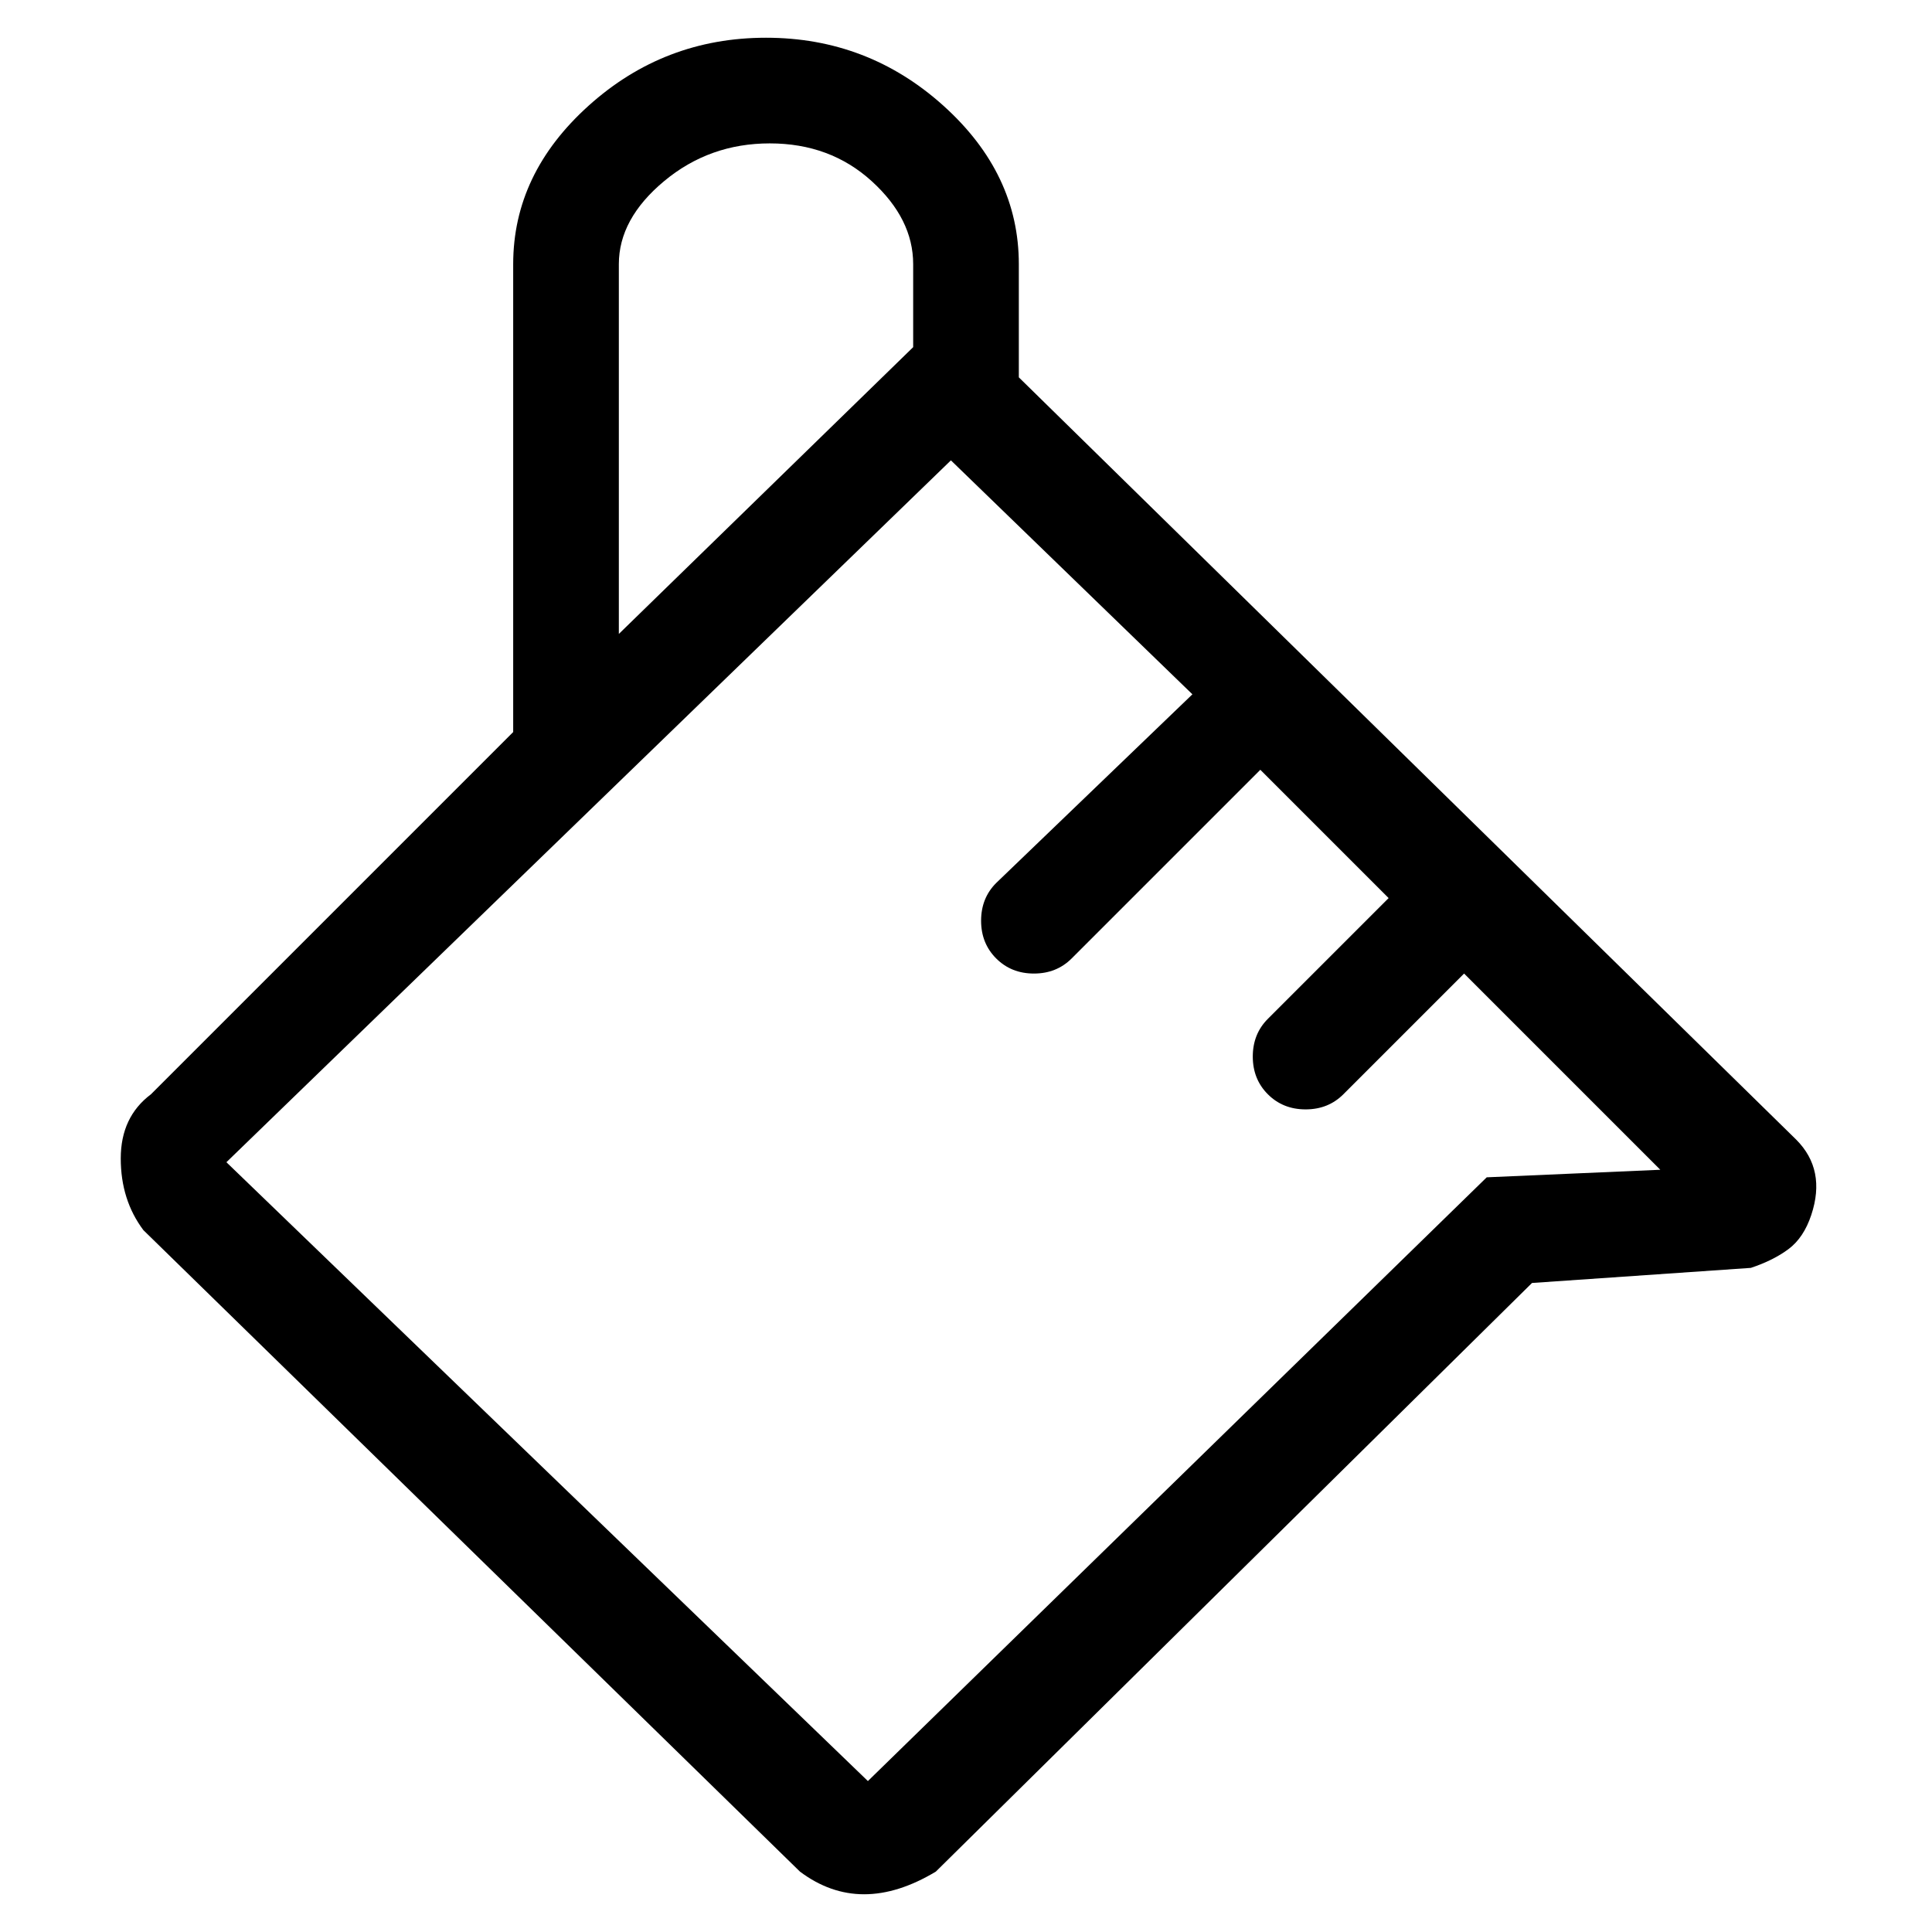 <svg viewBox="0 0 256 256" xmlns="http://www.w3.org/2000/svg">
  <path transform="scale(1, -1) translate(0, -256)" fill="currentColor" d="M238 105l-103 101v15q0 12 -10 21t-23.5 9t-23.5 -9t-10 -21v-62l-48 -48q-4 -3 -4 -8.5t3 -9.5l87 -85q4 -3 8.5 -3t9.5 3l79 78l29 2q3 1 5 2.5t3 4.5q2 6 -2 10zM82 221q0 6 6 11t14 5t13.5 -5t5.5 -11v-11l-39 -38v49zM197 100l-82 -80l-85 82l96 93l32 -31l-26 -25 q-2 -2 -2 -5t2 -5t5 -2t5 2l25 25l17 -17l-16 -16q-2 -2 -2 -5t2 -5t5 -2t5 2l16 16l26 -26z" />
</svg>